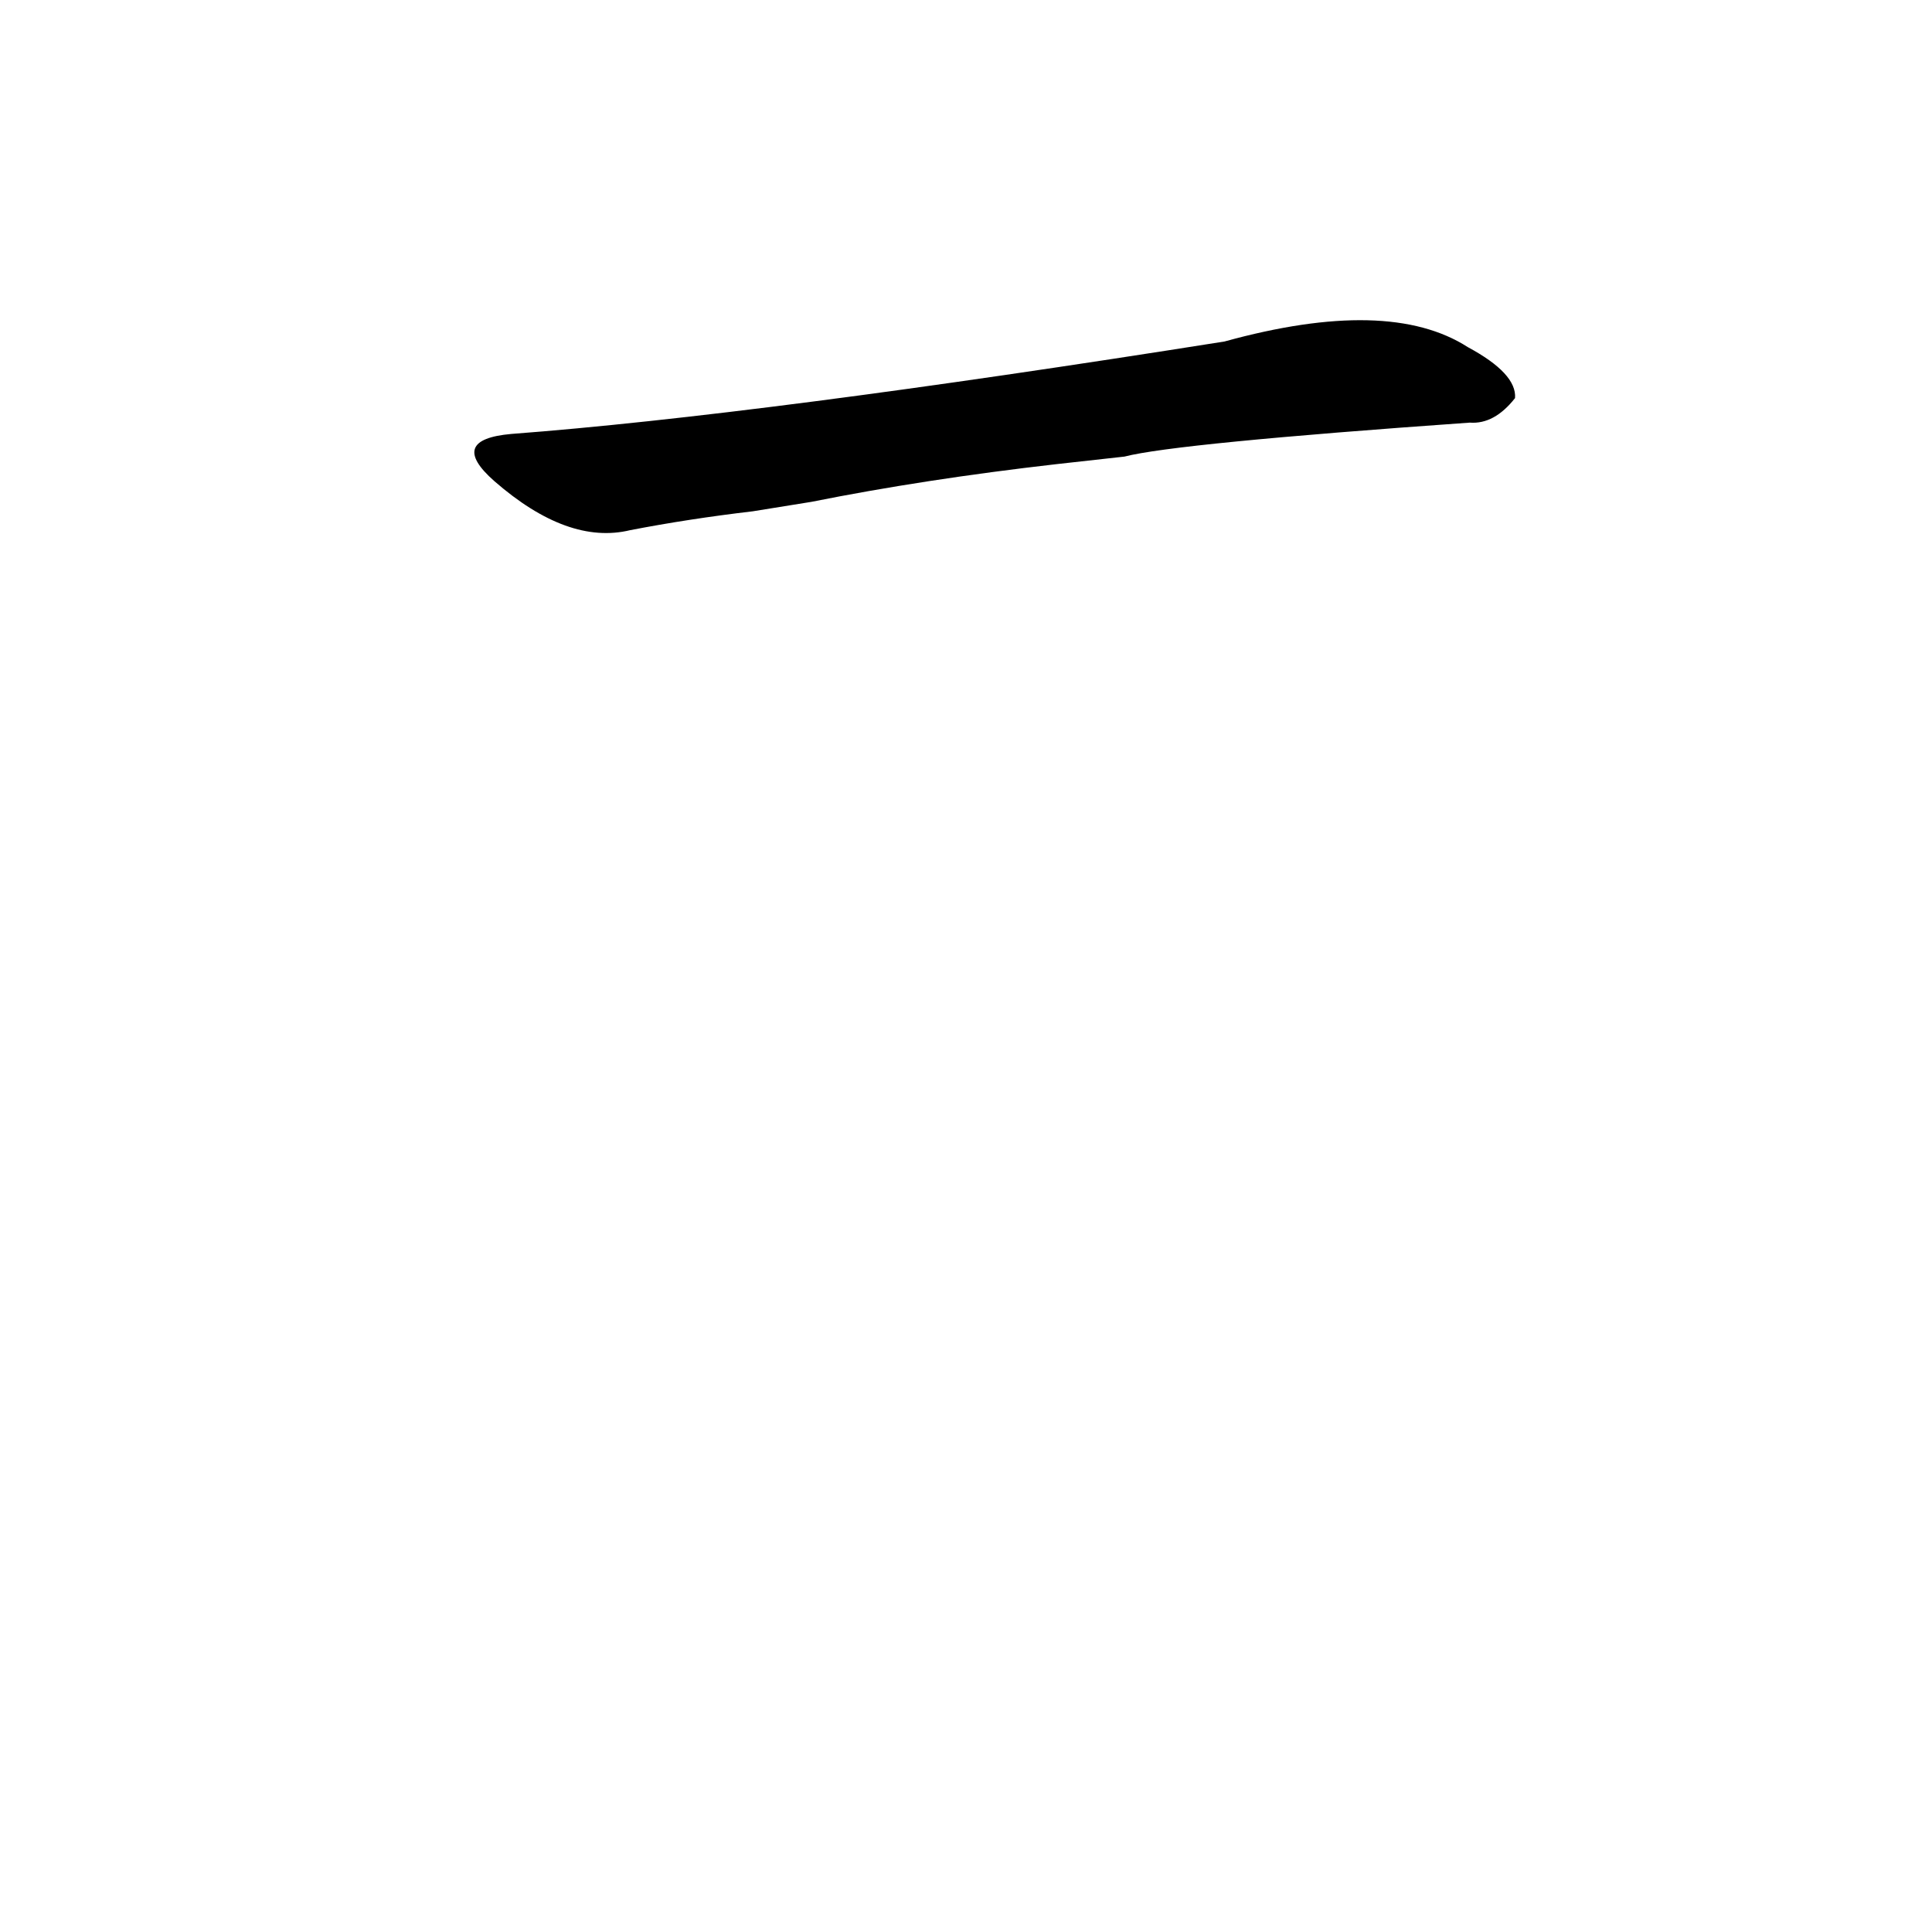 <?xml version='1.0' encoding='utf-8'?>
<svg xmlns="http://www.w3.org/2000/svg" version="1.1" viewBox="0 0 1024 1024"><g transform="scale(1, -1) translate(0, -900)"><path d="M 596 658 Q 623 665 779 676 Q 792 675 803 689 Q 804 702 778 716 Q 736 743 649 719 Q 403 680 271 670 Q 237 667 262 645 Q 301 611 334 619 Q 365 625 399 629 L 430 634 Q 490 646 560 654 L 596 658 Z" fill="black" /></g></svg>